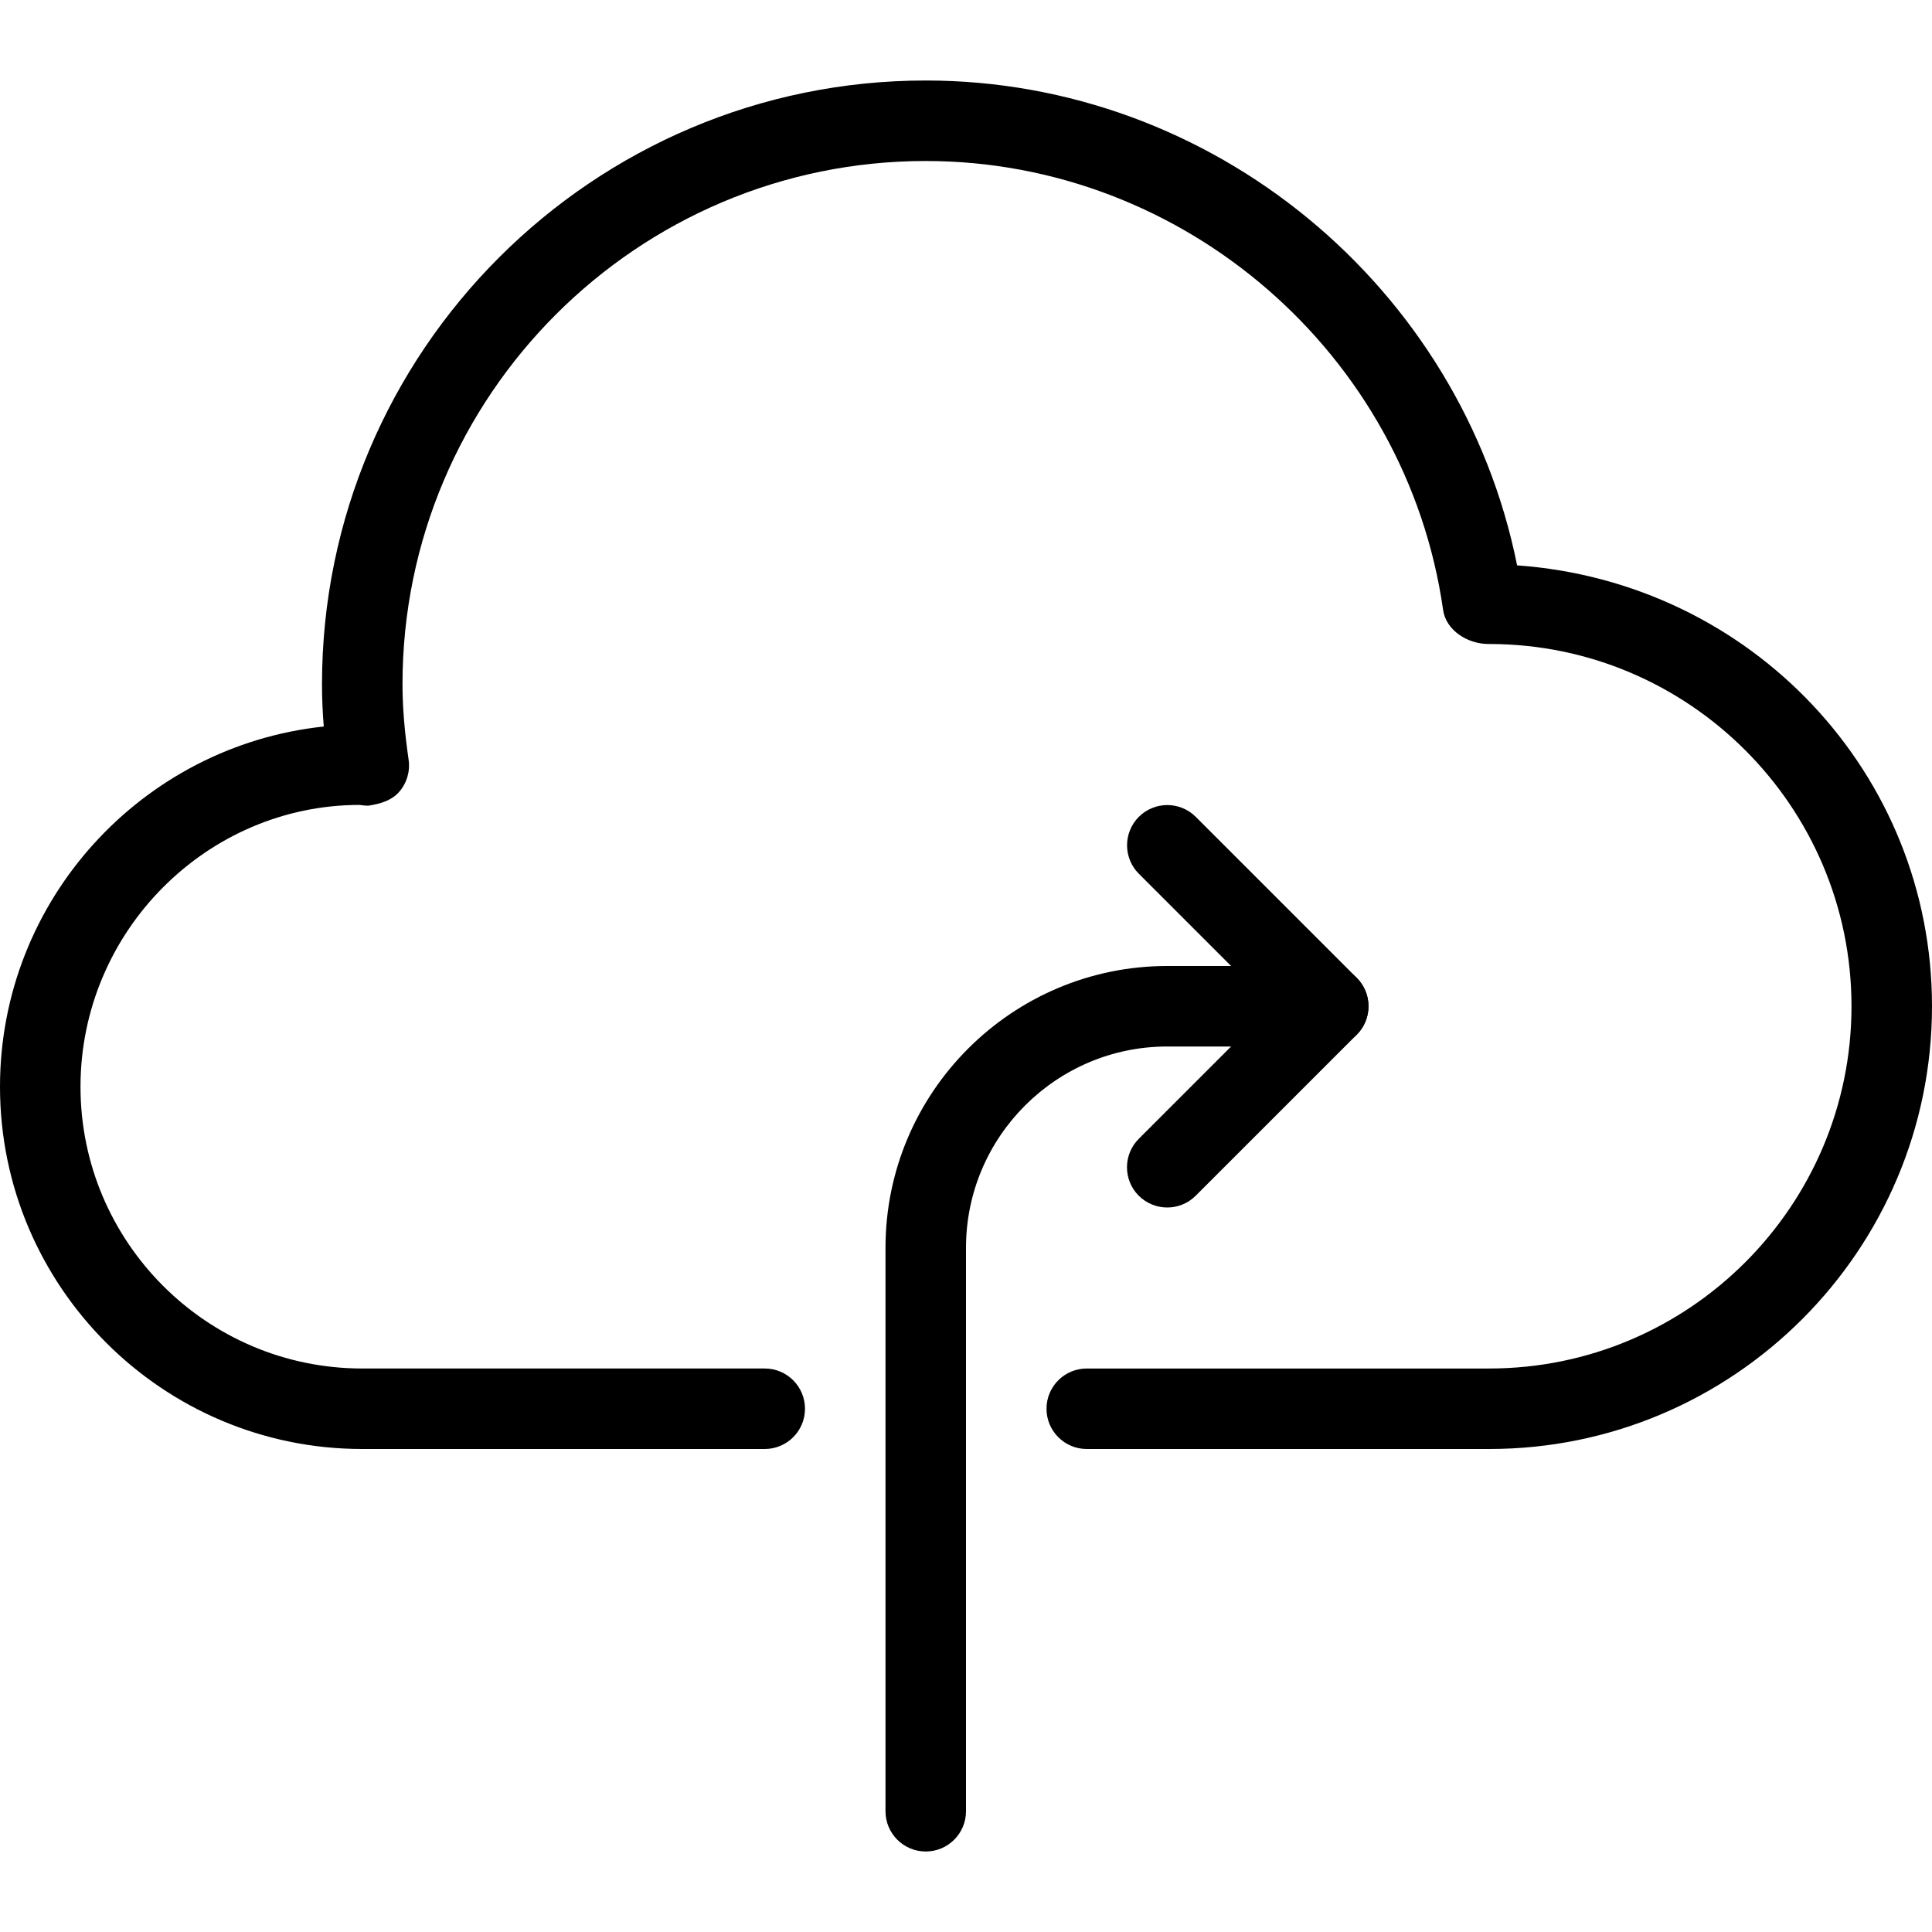 <?xml version="1.0" encoding="iso-8859-1"?>
<!-- Generator: Adobe Illustrator 18.0.0, SVG Export Plug-In . SVG Version: 6.00 Build 0)  -->
<!DOCTYPE svg PUBLIC "-//W3C//DTD SVG 1.1//EN" "http://www.w3.org/Graphics/SVG/1.1/DTD/svg11.dtd">
<svg version="1.1" id="Layer_1" xmlns="http://www.w3.org/2000/svg" xmlns:xlink="http://www.w3.org/1999/xlink" x="0px" y="0px"
	 viewBox="0 0 24 24" style="enable-background:new 0 0 24 24;" xml:space="preserve">
<g>
	<path d="M18.5,18h-5c-0.276,0-0.5-0.224-0.5-0.5s0.224-0.5,0.5-0.5h5c2.481,0,4.5-2.019,4.5-4.5S20.981,8,18.5,8
		c-0.268,0.004-0.538-0.171-0.573-0.422C17.474,4.398,14.711,2,11.5,2C7.916,2,5,4.916,5,8.5c0,0.28,0.024,0.578,0.076,0.938
		c0.021,0.145-0.023,0.292-0.12,0.402c-0.098,0.109-0.24,0.147-0.384,0.169c-0.022,0-0.083-0.006-0.105-0.01C2.57,10,1,11.57,1,13.5
		S2.57,17,4.5,17h5c0.276,0,0.5,0.224,0.5,0.5S9.776,18,9.5,18h-5C2.019,18,0,15.981,0,13.5c0-2.32,1.765-4.235,4.022-4.475
		C4.007,8.842,4,8.669,4,8.5C4,4.364,7.364,1,11.5,1c3.565,0,6.651,2.561,7.346,6.023C21.758,7.232,24,9.609,24,12.5
		C24,15.533,21.533,18,18.5,18z"/>
	<path d="M11.5,23c-0.276,0-0.5-0.224-0.5-0.5v-7c0-1.93,1.57-3.5,3.5-3.5h0.793l-1.146-1.146c-0.195-0.195-0.195-0.512,0-0.707
		s0.512-0.195,0.707,0l2,2c0.143,0.143,0.186,0.358,0.108,0.545C16.885,12.878,16.702,13,16.5,13h-2c-1.378,0-2.5,1.122-2.5,2.5v7
		C12,22.776,11.776,23,11.5,23z"/>
	<path d="M14.5,15c-0.128,0-0.256-0.049-0.354-0.146c-0.195-0.195-0.195-0.512,0-0.707l2-2c0.195-0.195,0.512-0.195,0.707,0
		s0.195,0.512,0,0.707l-2,2C14.756,14.951,14.628,15,14.5,15z"/>
</g>
<g>
</g>
<g>
</g>
<g>
</g>
<g>
</g>
<g>
</g>
<g>
</g>
<g>
</g>
<g>
</g>
<g>
</g>
<g>
</g>
<g>
</g>
<g>
</g>
<g>
</g>
<g>
</g>
<g>
</g>
</svg>
